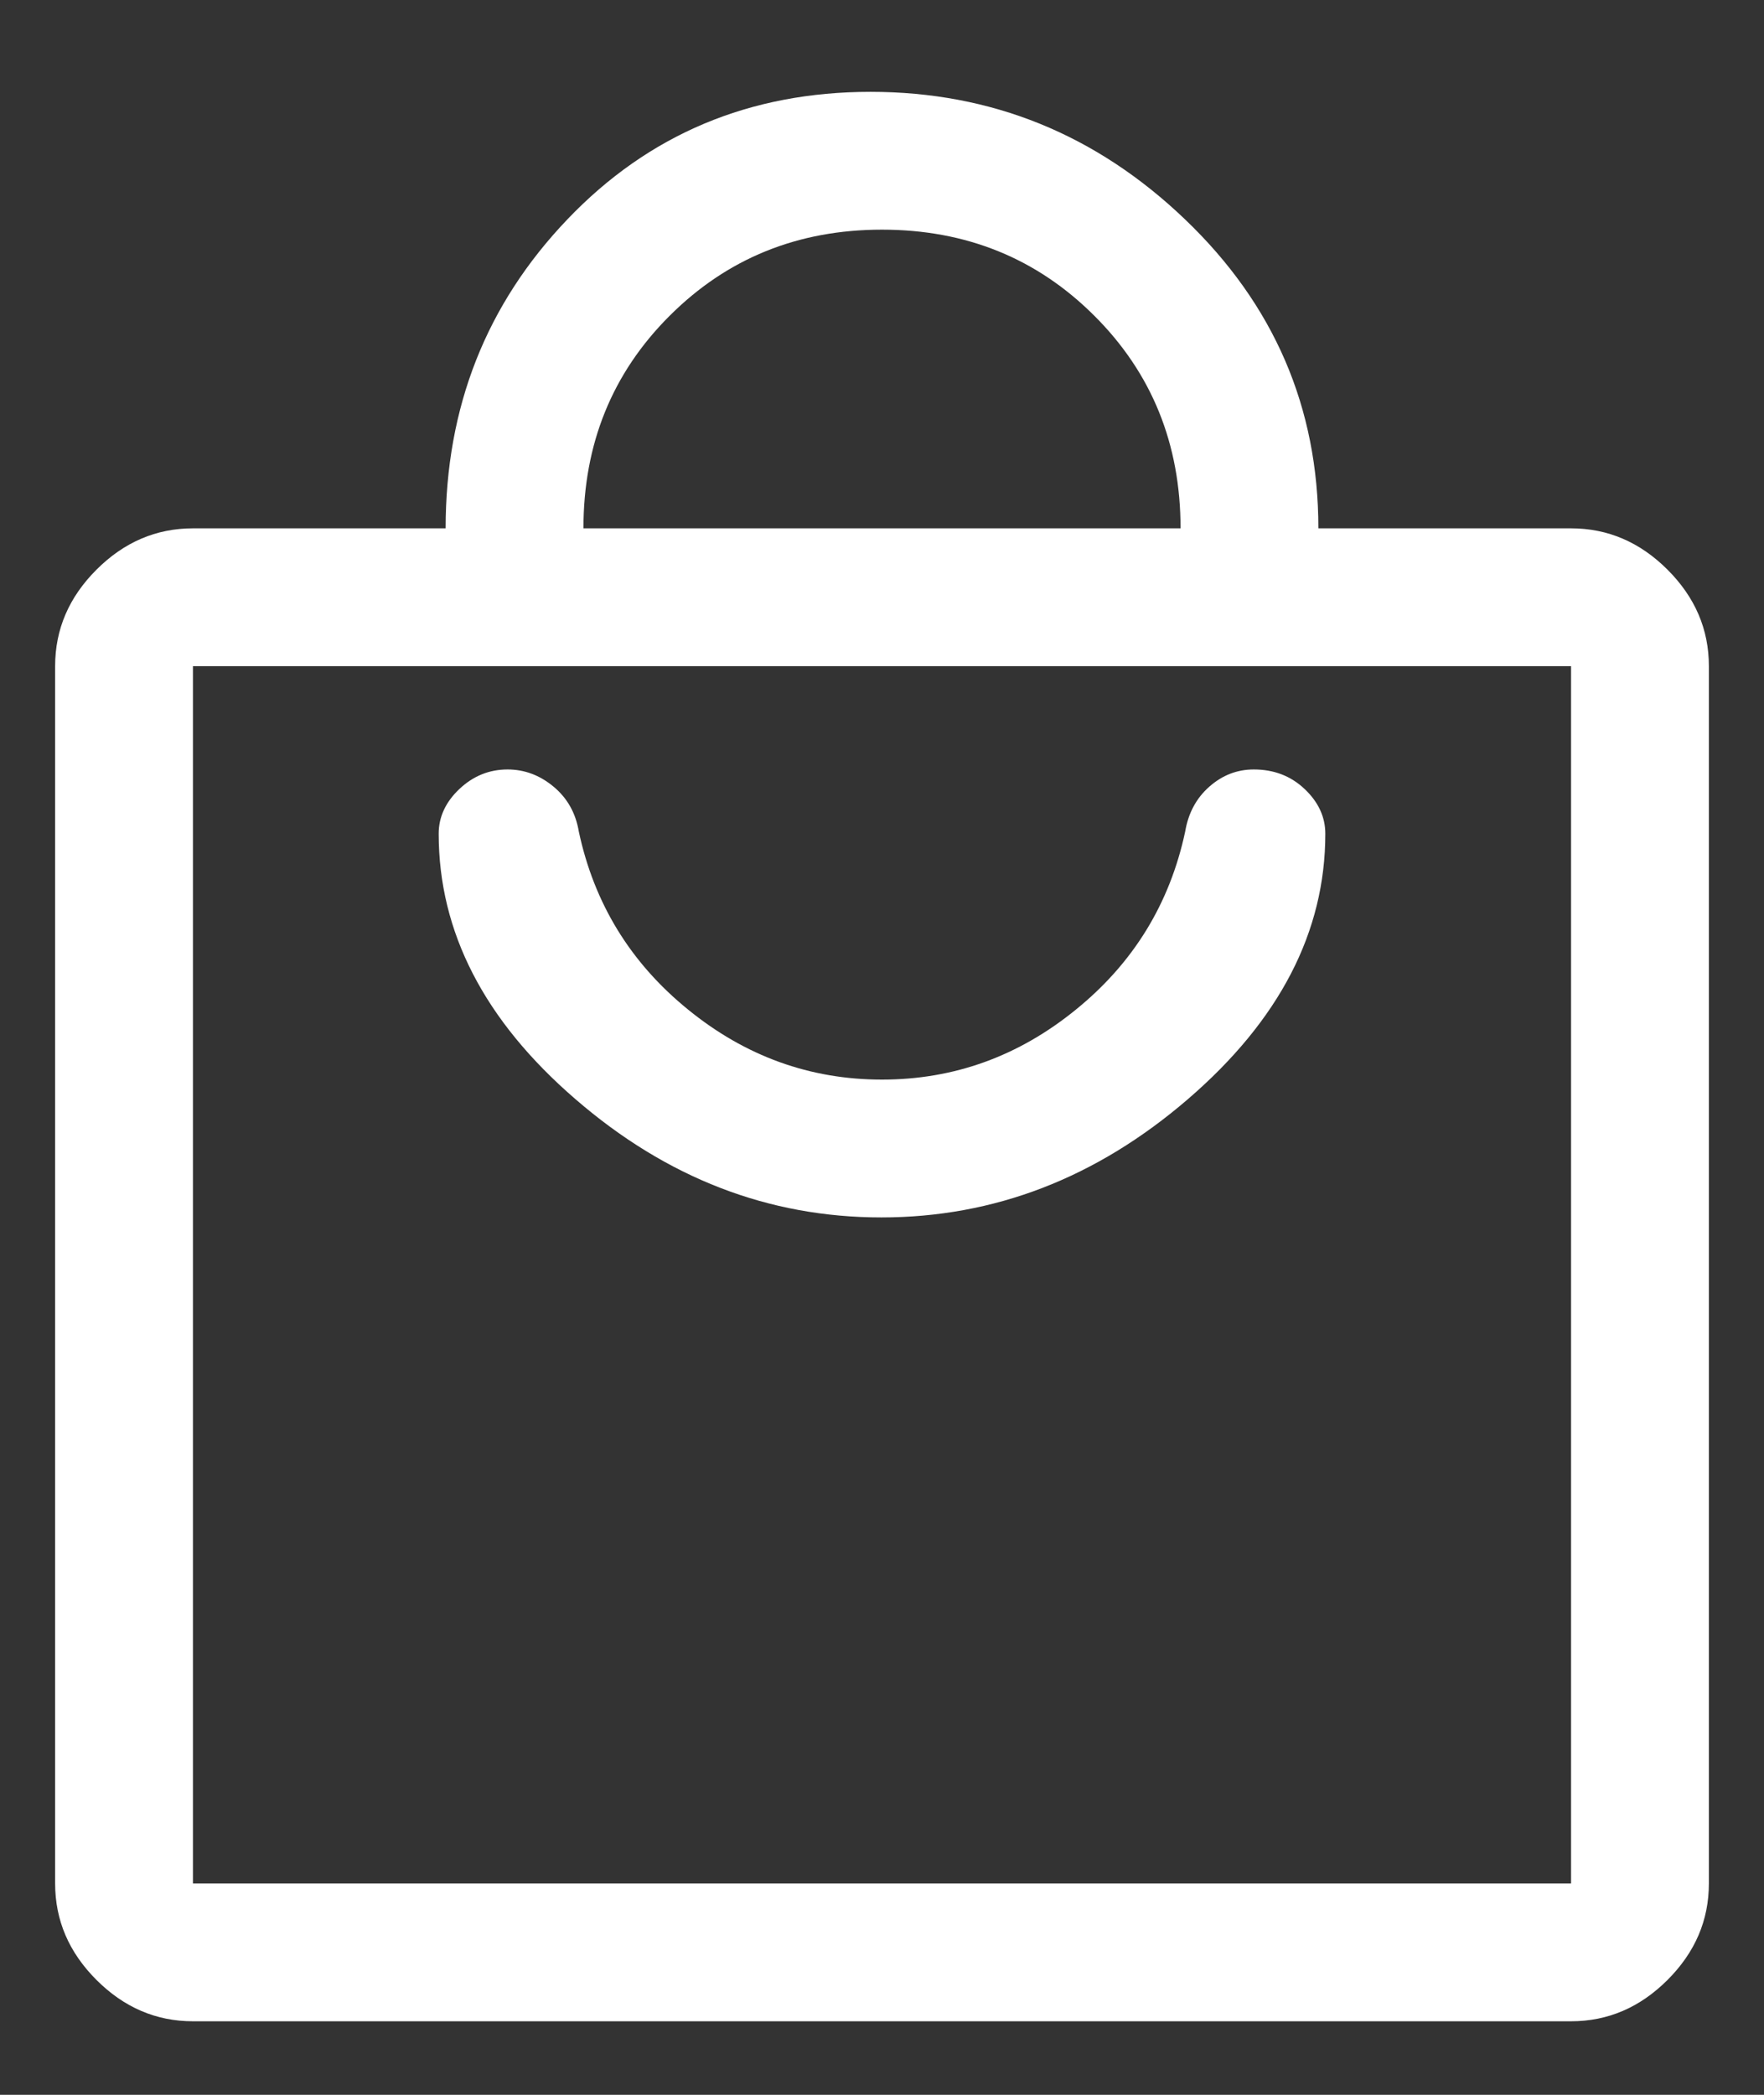 <svg width="16" height="19" viewBox="0 0 16 19" fill="none" xmlns="http://www.w3.org/2000/svg">
  <rect x="0" y="0" width="16" height="19" fill="#333333" stroke="none"/>
  <path
    d="M14.25 18.333H1.75C1.417 18.333 1.125 18.208 0.875 17.958C0.625 17.708 0.5 17.417 0.5 17.083V6.042C0.5 5.708 0.625 5.417 0.875 5.167C1.125 4.917 1.417 4.792 1.75 4.792H4.042C4.042 3.694 4.41 2.76 5.146 1.99C5.882 1.219 6.799 0.833 7.896 0.833C8.993 0.833 9.944 1.219 10.75 1.991C11.556 2.763 11.958 3.696 11.958 4.792H14.25C14.583 4.792 14.875 4.917 15.125 5.167C15.375 5.417 15.5 5.708 15.5 6.042V17.083C15.5 17.417 15.375 17.708 15.125 17.958C14.875 18.208 14.583 18.333 14.25 18.333ZM5.292 4.792H10.708C10.708 4.028 10.448 3.385 9.927 2.865C9.406 2.344 8.764 2.083 8 2.083C7.236 2.083 6.594 2.344 6.073 2.865C5.552 3.385 5.292 4.028 5.292 4.792ZM14.25 17.083V6.042H1.75V17.083H14.25ZM7.994 11.042C9.018 11.042 9.945 10.684 10.775 9.969C11.606 9.253 12.021 8.451 12.021 7.562C12.021 7.41 11.958 7.274 11.833 7.156C11.708 7.038 11.555 6.979 11.372 6.979C11.221 6.979 11.087 7.031 10.969 7.135C10.851 7.239 10.778 7.375 10.75 7.542C10.611 8.194 10.281 8.733 9.76 9.156C9.24 9.58 8.653 9.792 8 9.792C7.347 9.792 6.76 9.58 6.24 9.156C5.719 8.733 5.389 8.194 5.25 7.542C5.222 7.375 5.146 7.239 5.021 7.135C4.896 7.031 4.757 6.979 4.604 6.979C4.438 6.979 4.292 7.038 4.167 7.156C4.042 7.274 3.979 7.41 3.979 7.562C3.979 8.452 4.392 9.255 5.219 9.969C6.045 10.684 6.97 11.042 7.994 11.042Z"
    fill="white" />
</svg>